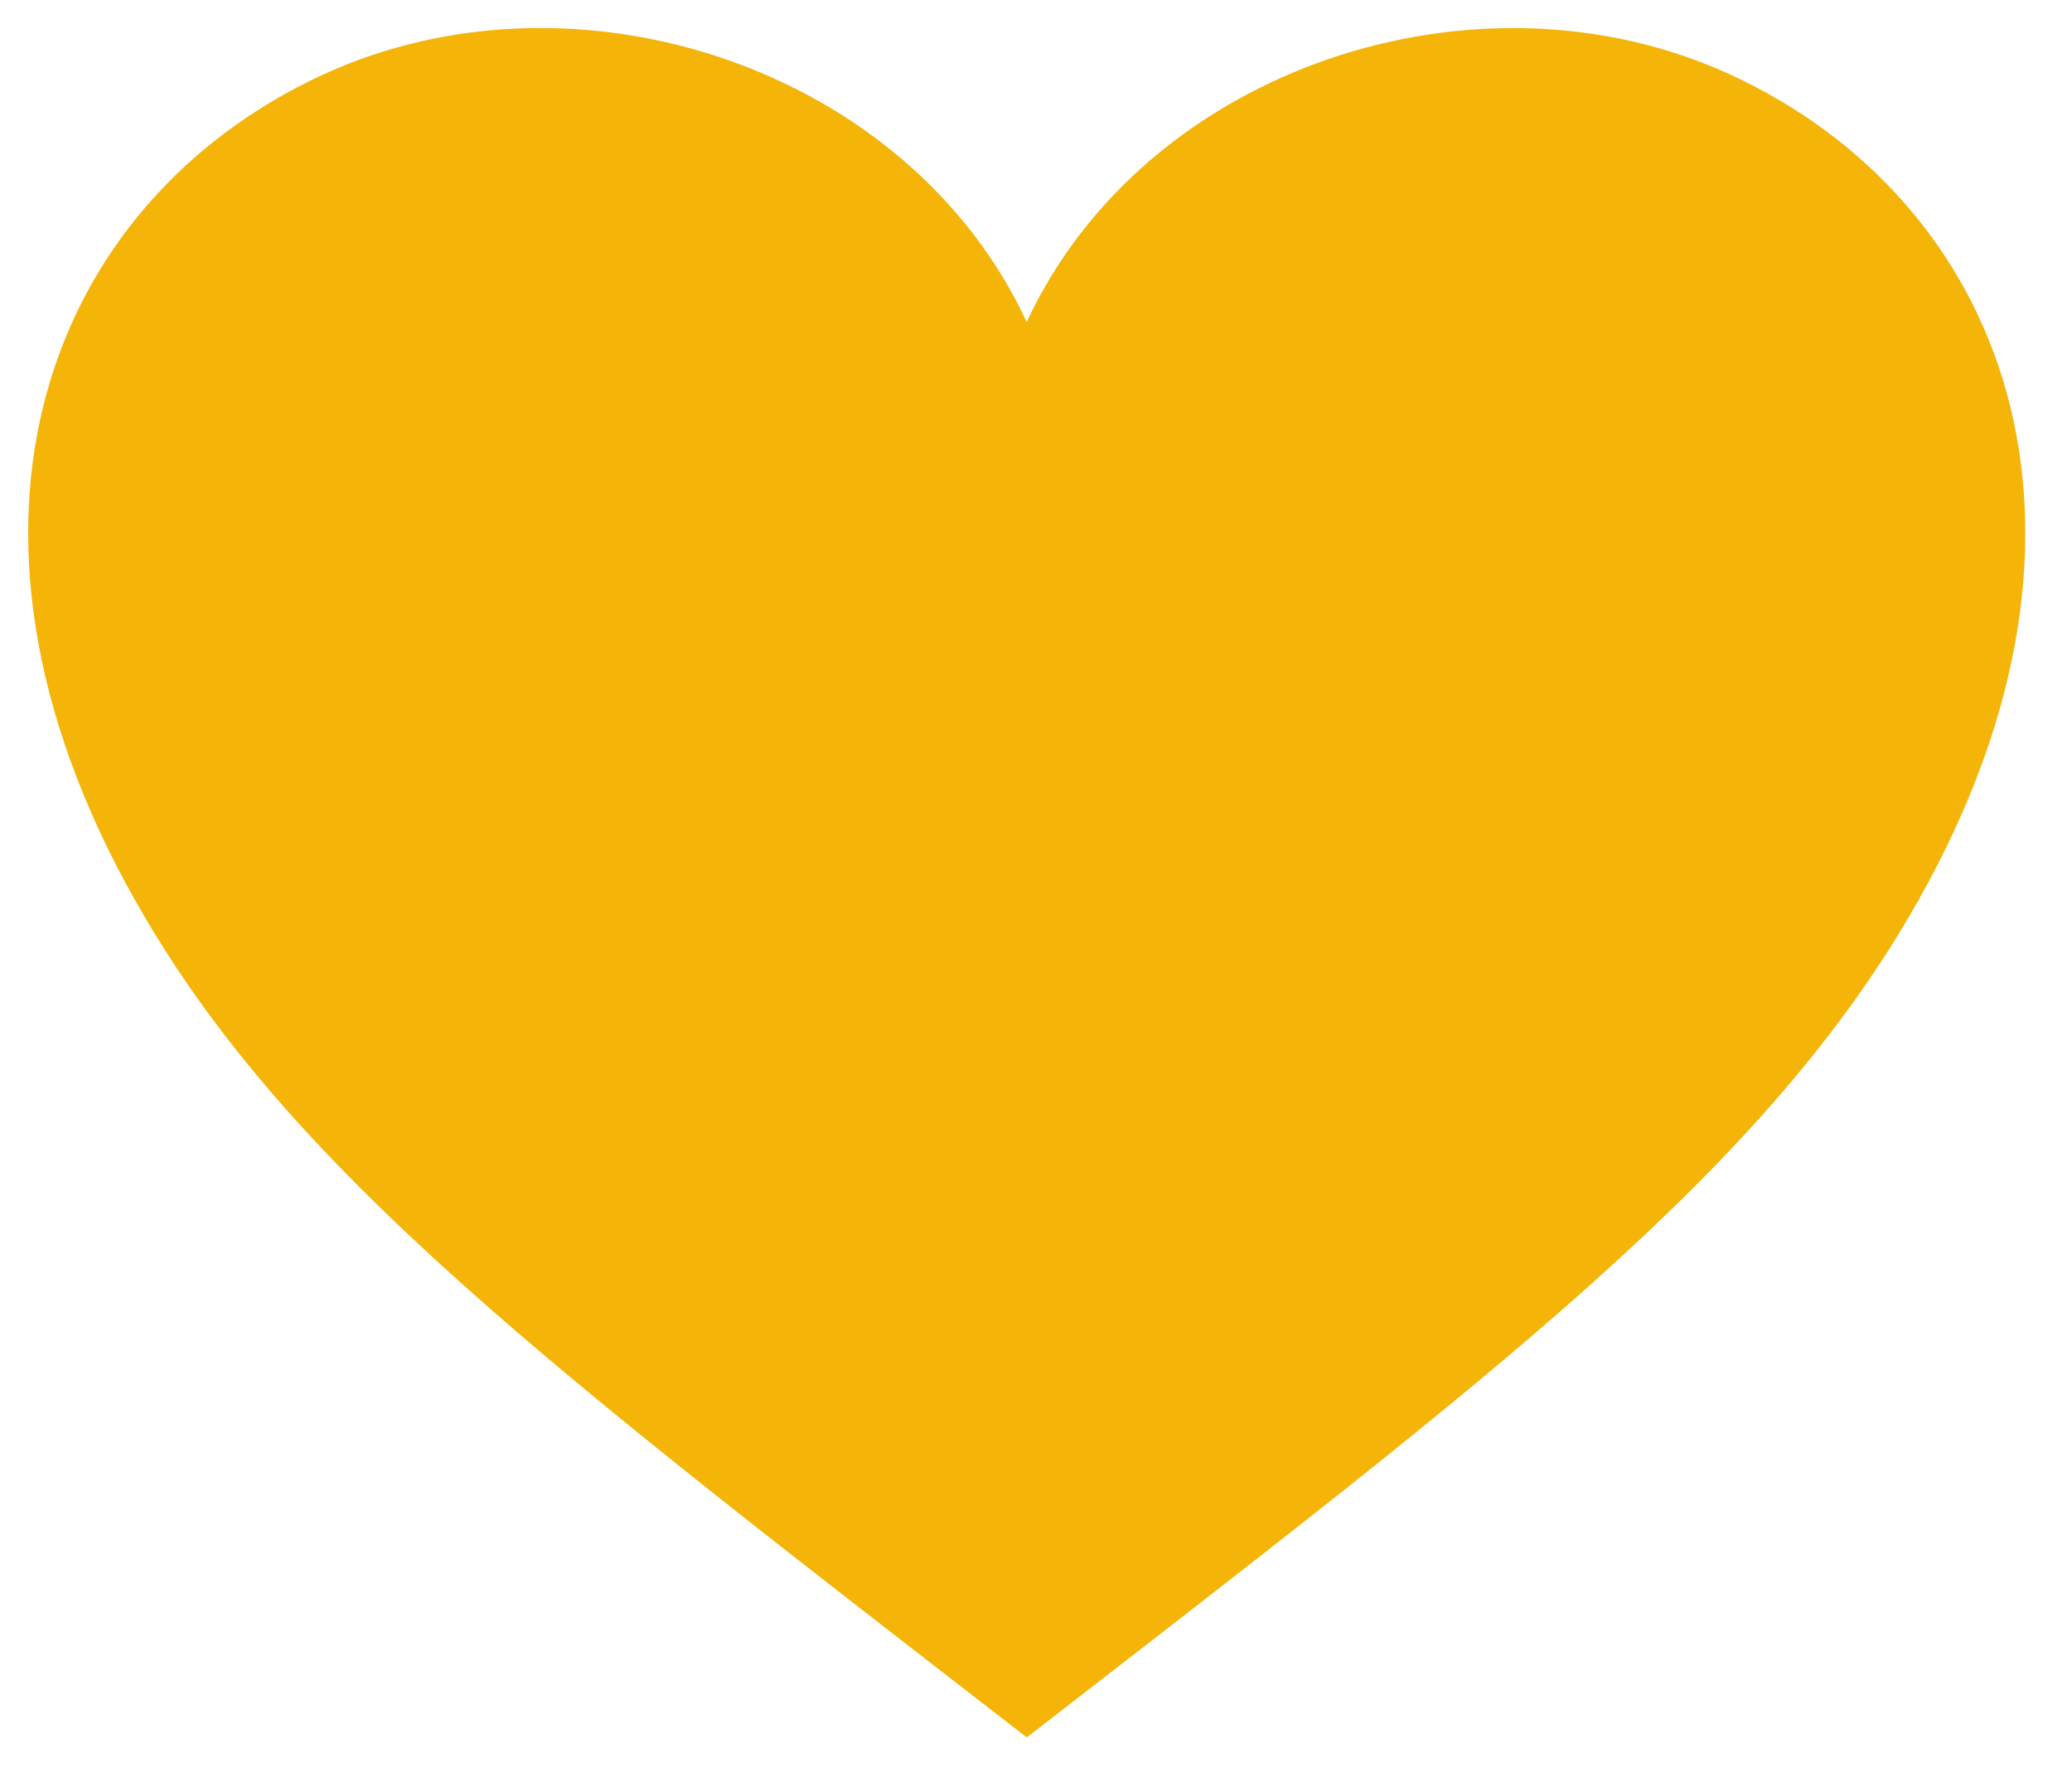 <?xml version="1.0" encoding="utf-8"?>
<!-- Generator: Adobe Illustrator 13.0.0, SVG Export Plug-In  -->
<!DOCTYPE svg PUBLIC "-//W3C//DTD SVG 1.1//EN" "http://www.w3.org/Graphics/SVG/1.1/DTD/svg11.dtd">
<svg version="1.1"
	 xmlns="http://www.w3.org/2000/svg" xmlns:xlink="http://www.w3.org/1999/xlink" xmlns:a="http://ns.adobe.com/AdobeSVGViewerExtensions/3.0/"
	 x="0px" y="0px" width="37px" height="32px" viewBox="-0.5 -0.5 37 32" enable-background="new -0.5 -0.5 37 32"
	 xml:space="preserve">
<defs>
</defs>
<path fill="#F4B408" d="M30.422,0.842C25.878-1.261,19.936,0.718,17.834,5.25C15.732,0.718,9.791-1.263,5.247,0.842
	C0.408,3.086-1.906,8.82,1.917,15.583c2.713,4.813,7.524,8.438,15.918,14.94c8.393-6.502,13.205-10.13,15.918-14.94
	C37.575,8.82,35.26,3.086,30.422,0.842z"/>
<rect y="0" fill="none" width="36" height="30.667"/>
</svg>
